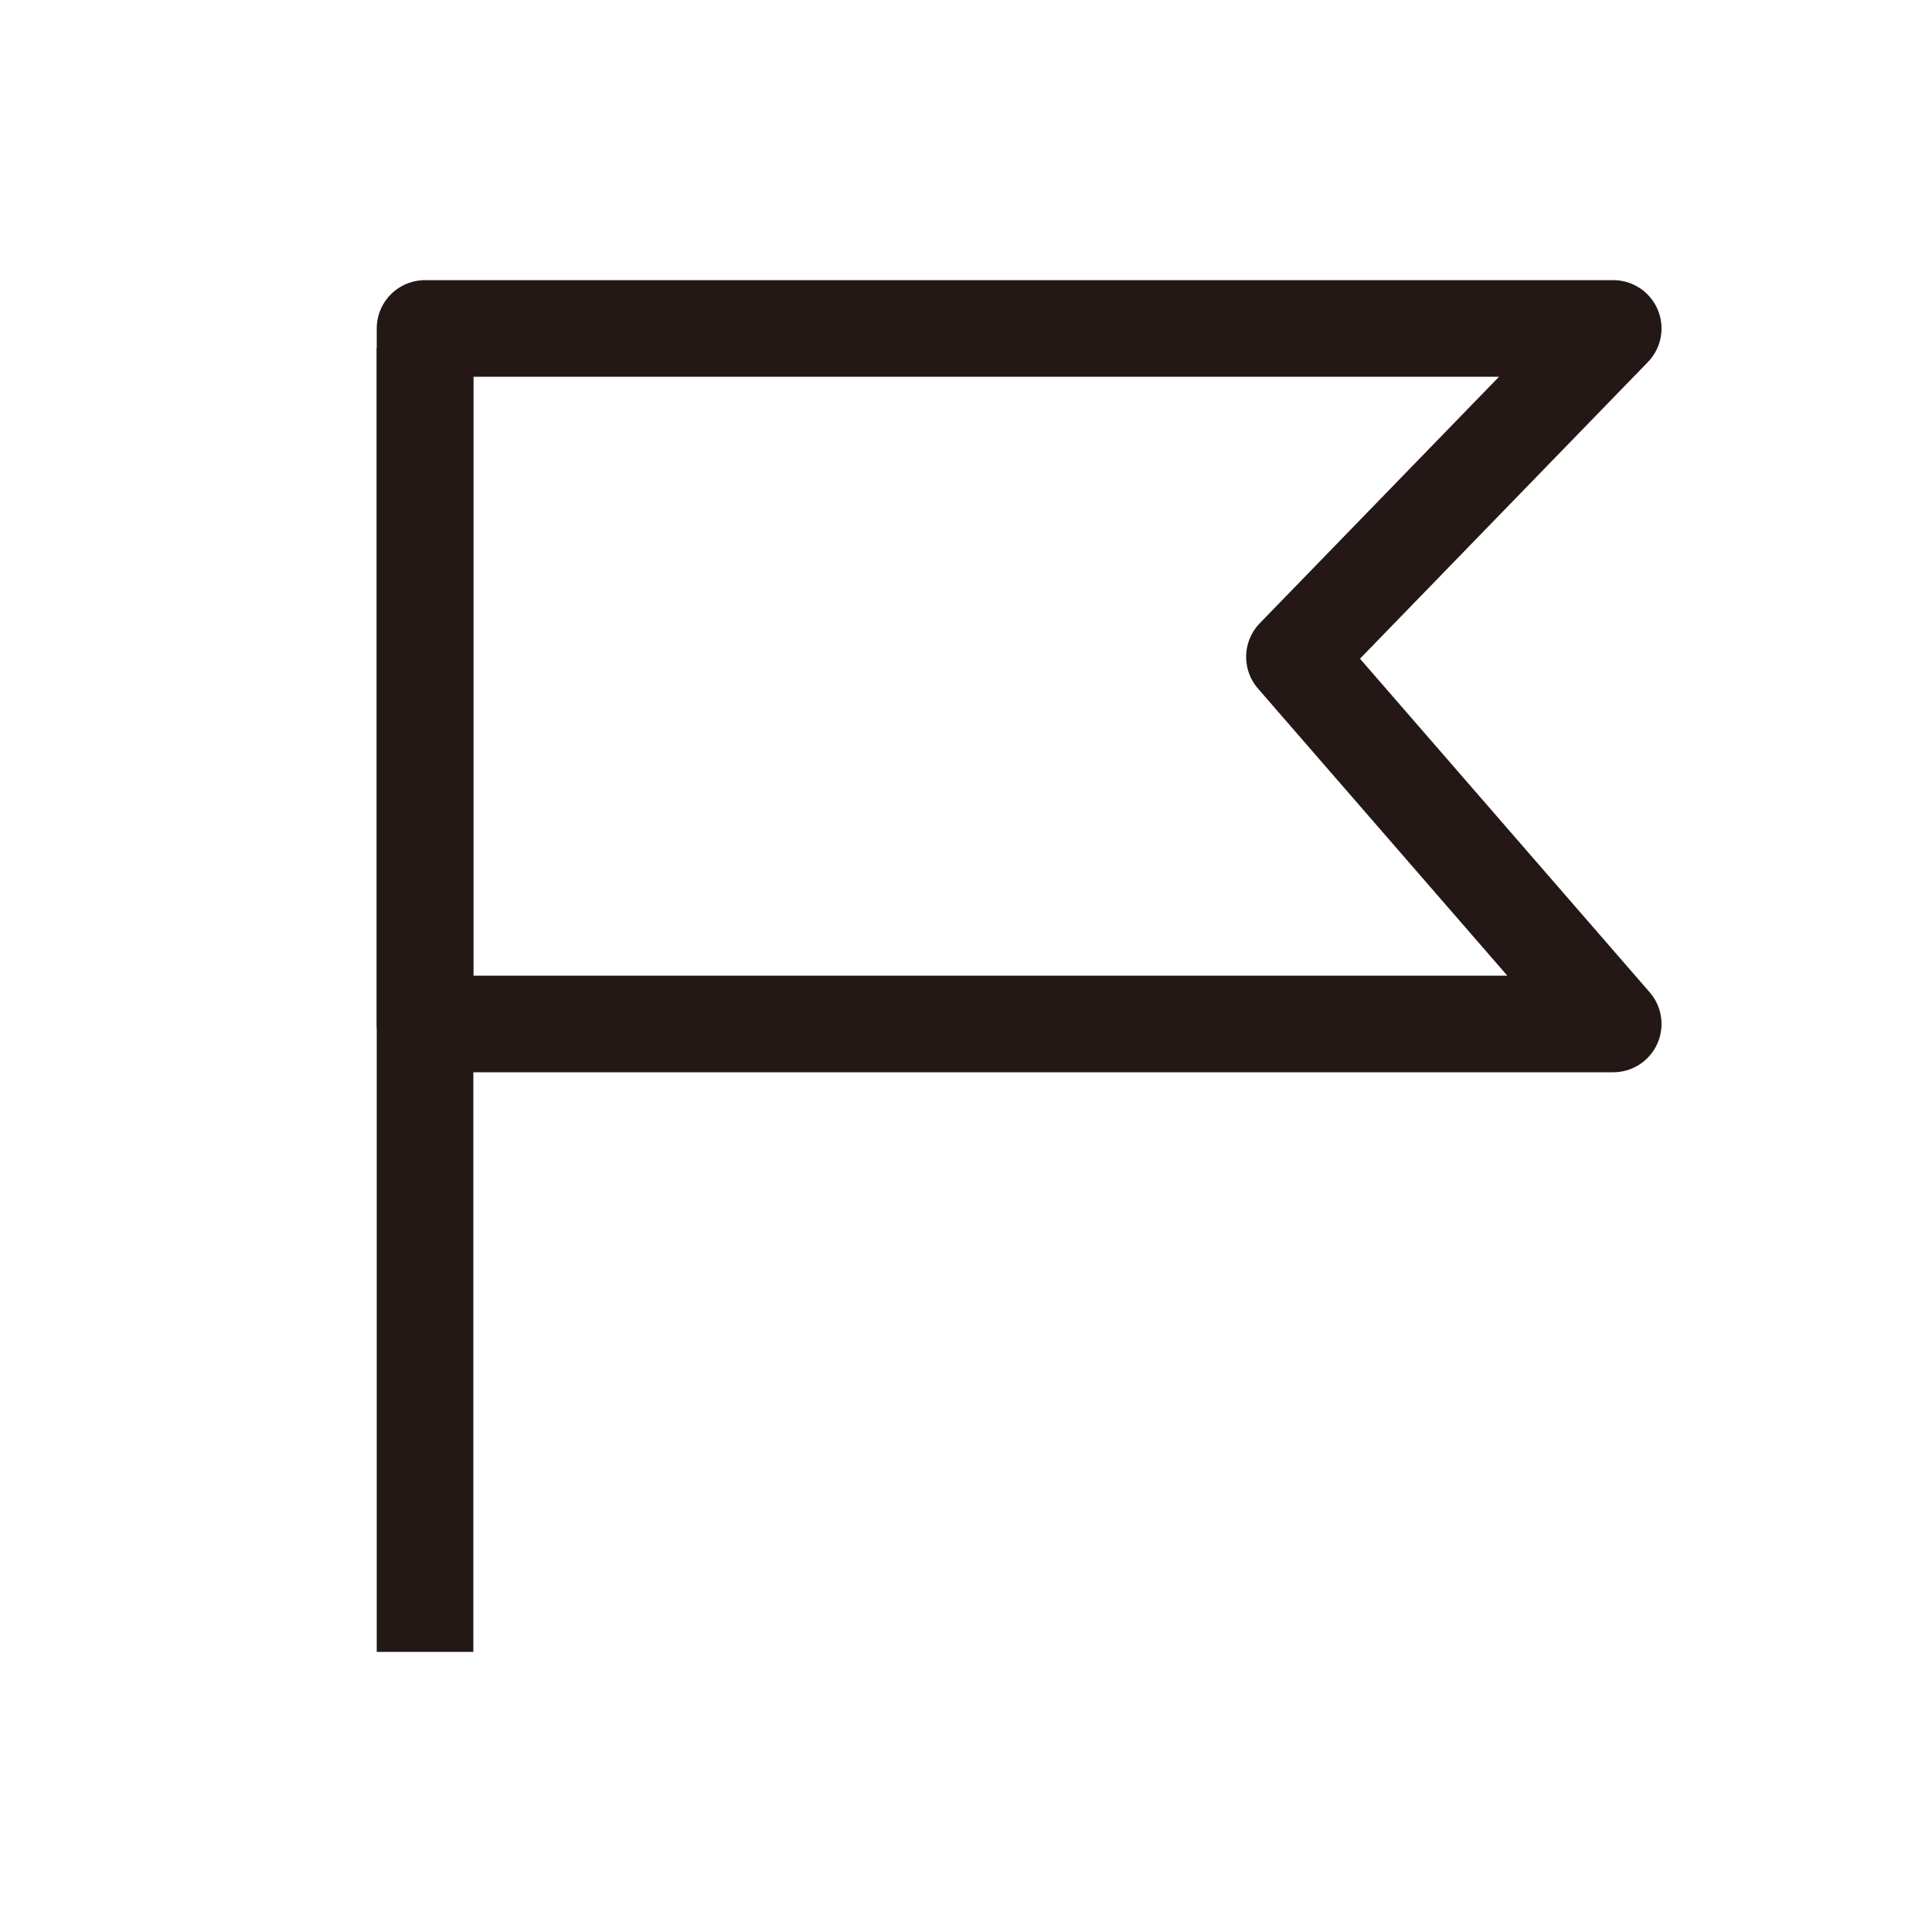 <?xml version="1.0" encoding="utf-8"?>
<!-- Generator: Adobe Illustrator 26.1.0, SVG Export Plug-In . SVG Version: 6.00 Build 0)  -->
<svg version="1.1" id="레이어_1" xmlns="http://www.w3.org/2000/svg" xmlns:xlink="http://www.w3.org/1999/xlink" x="0px"
	 y="0px" viewBox="0 0 20 20" style="enable-background:new 0 0 20 20;" xml:space="preserve">
<style type="text/css">
	.st0{fill:none;stroke:#231815;stroke-linejoin:round;stroke-miterlimit:10;}
</style>
<path class="st0" d="M16.7,10.6H4.4V3.4h12.3l-3.3,3.4L16.7,10.6z"/>
<path class="st0" d="M4.4,3.6v13.5"/>
</svg>
